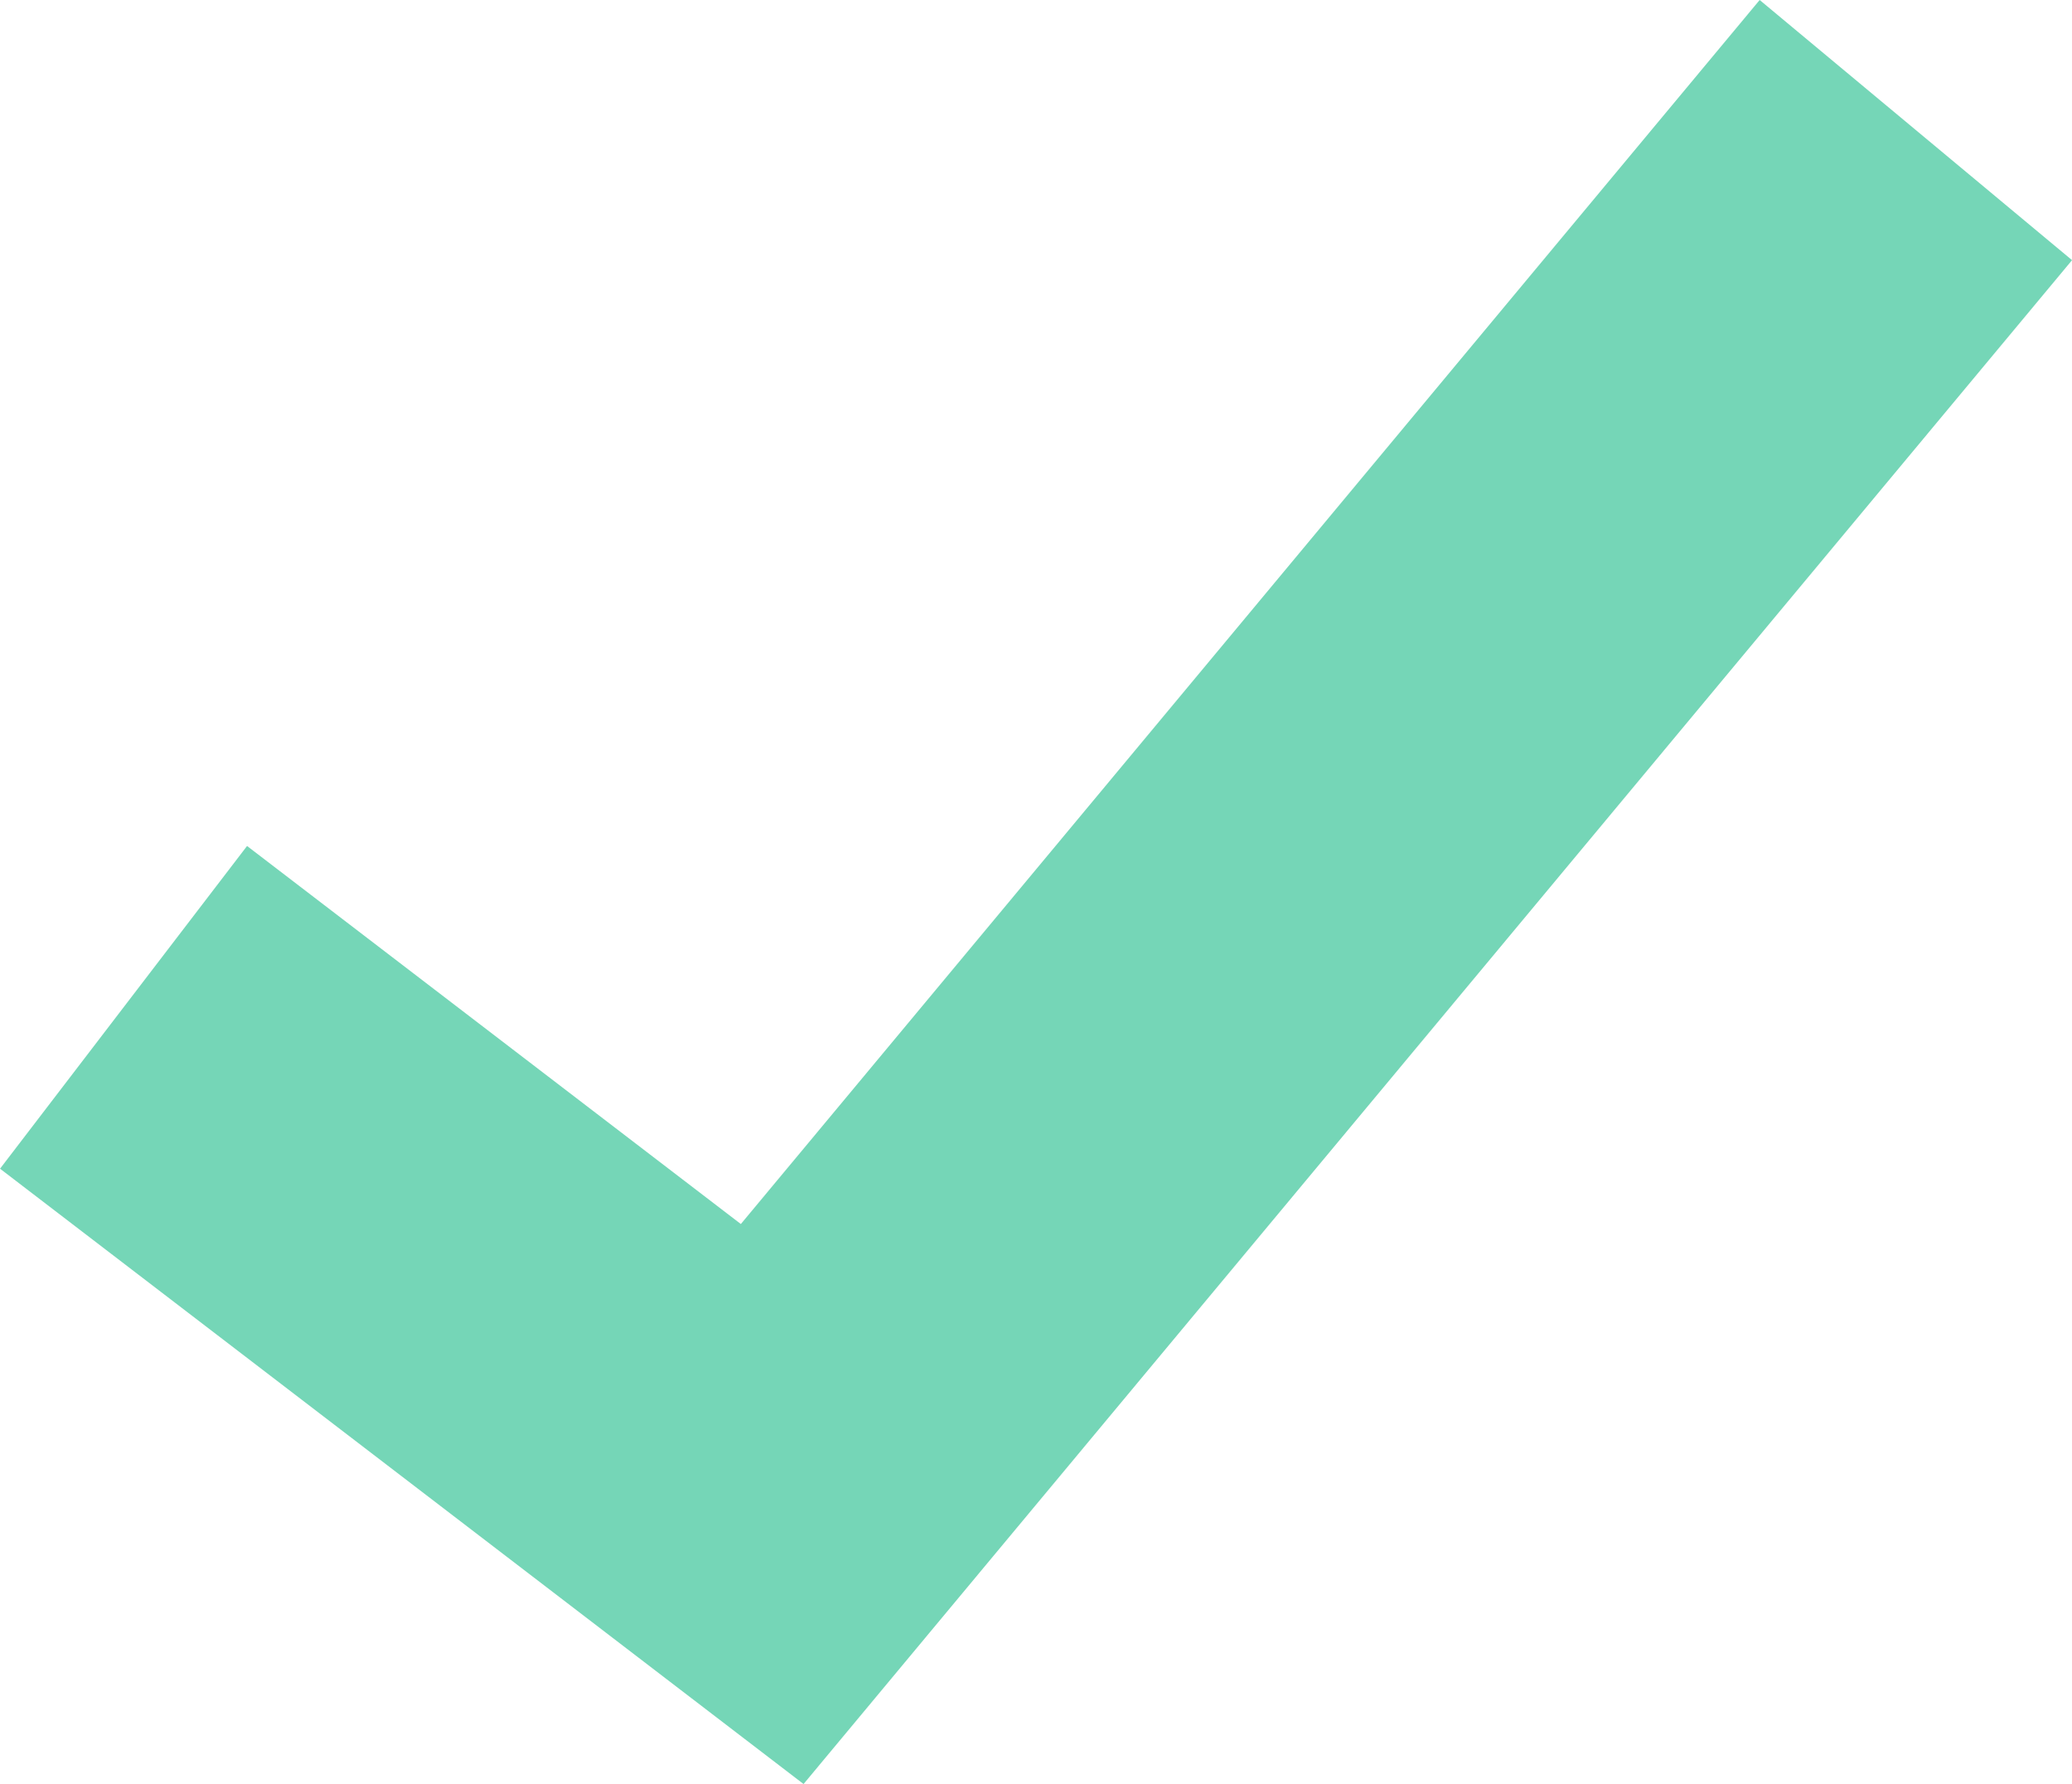<svg xmlns="http://www.w3.org/2000/svg" width="50.983" height="43.887" viewBox="0 0 50.983 43.887">
  <g id="Caminho_13727" data-name="Caminho 13727" transform="translate(-3491.955 -906.587)">
    <path id="Caminho_17935" data-name="Caminho 17935" d="M3511.727,950.474l-19.771-15.137,6.078-7.939,12.15,9.3,25.069-30.111,7.686,6.4Z" fill="#75d6b7"/>
  </g>
</svg>
